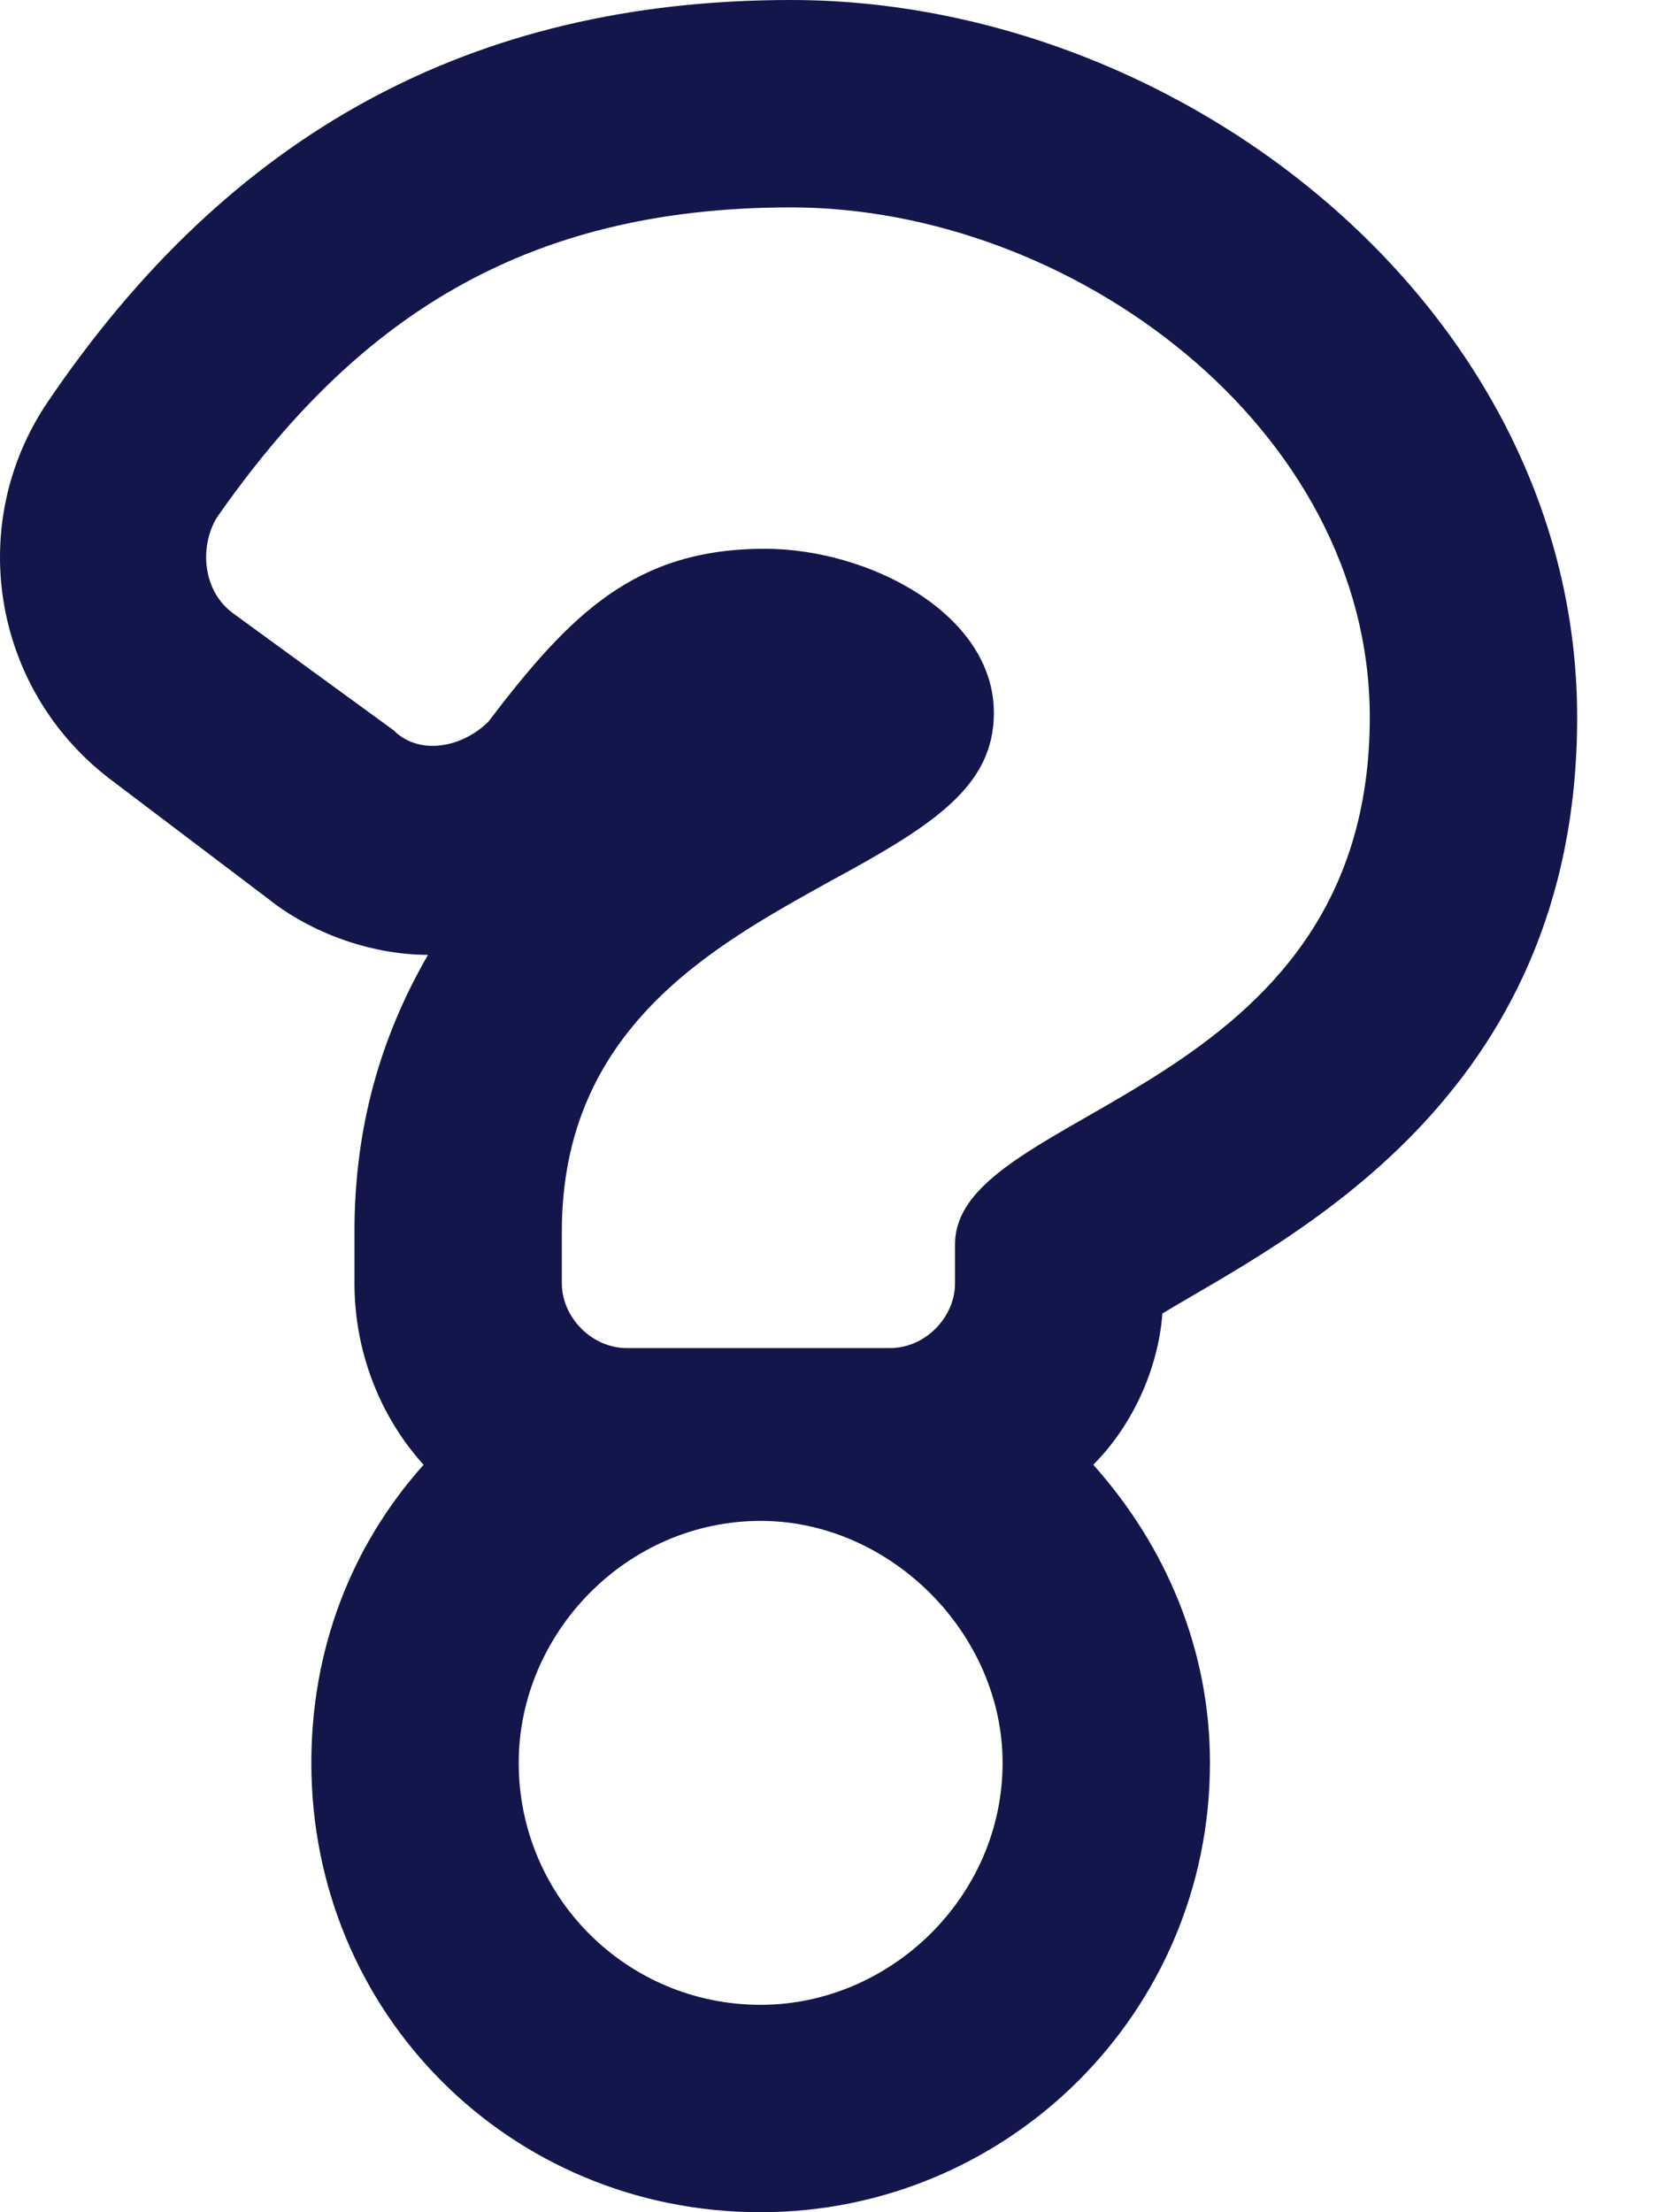 <svg width="12" height="16" viewBox="0 0 12 16" fill="none" xmlns="http://www.w3.org/2000/svg">
<path d="M5.721 0C3.408 0 1.658 0.969 0.346 2.906C-0.248 3.781 -0.061 4.969 0.783 5.625L1.939 6.5C2.252 6.75 2.689 6.906 3.096 6.906C2.752 7.5 2.564 8.156 2.564 8.906V9.281C2.564 9.781 2.752 10.25 3.064 10.594C2.533 11.188 2.252 11.938 2.252 12.75C2.252 14.562 3.689 16 5.502 16C7.283 16 8.752 14.562 8.752 12.75C8.752 11.938 8.439 11.188 7.908 10.594C8.189 10.312 8.377 9.906 8.408 9.5C9.283 8.969 11.408 7.969 11.408 5.188C11.408 2.25 8.564 0 5.721 0ZM5.502 14.5C4.533 14.5 3.752 13.719 3.752 12.75C3.752 11.812 4.533 11 5.502 11C6.439 11 7.252 11.812 7.252 12.75C7.252 13.719 6.439 14.5 5.502 14.5ZM6.908 9V9.281C6.908 9.531 6.689 9.75 6.439 9.75H4.533C4.283 9.75 4.064 9.531 4.064 9.281V8.906C4.064 7.438 5.158 6.844 6.002 6.375C6.752 5.969 7.189 5.688 7.189 5.156C7.189 4.438 6.283 3.969 5.533 3.969C4.596 3.969 4.127 4.438 3.533 5.219C3.346 5.406 3.033 5.469 2.846 5.281L1.689 4.438C1.471 4.281 1.439 3.969 1.564 3.75C2.564 2.312 3.783 1.5 5.721 1.5C7.752 1.5 9.908 3.094 9.908 5.188C9.908 7.938 6.908 8 6.908 9Z" fill="#13164A"/>
</svg>
